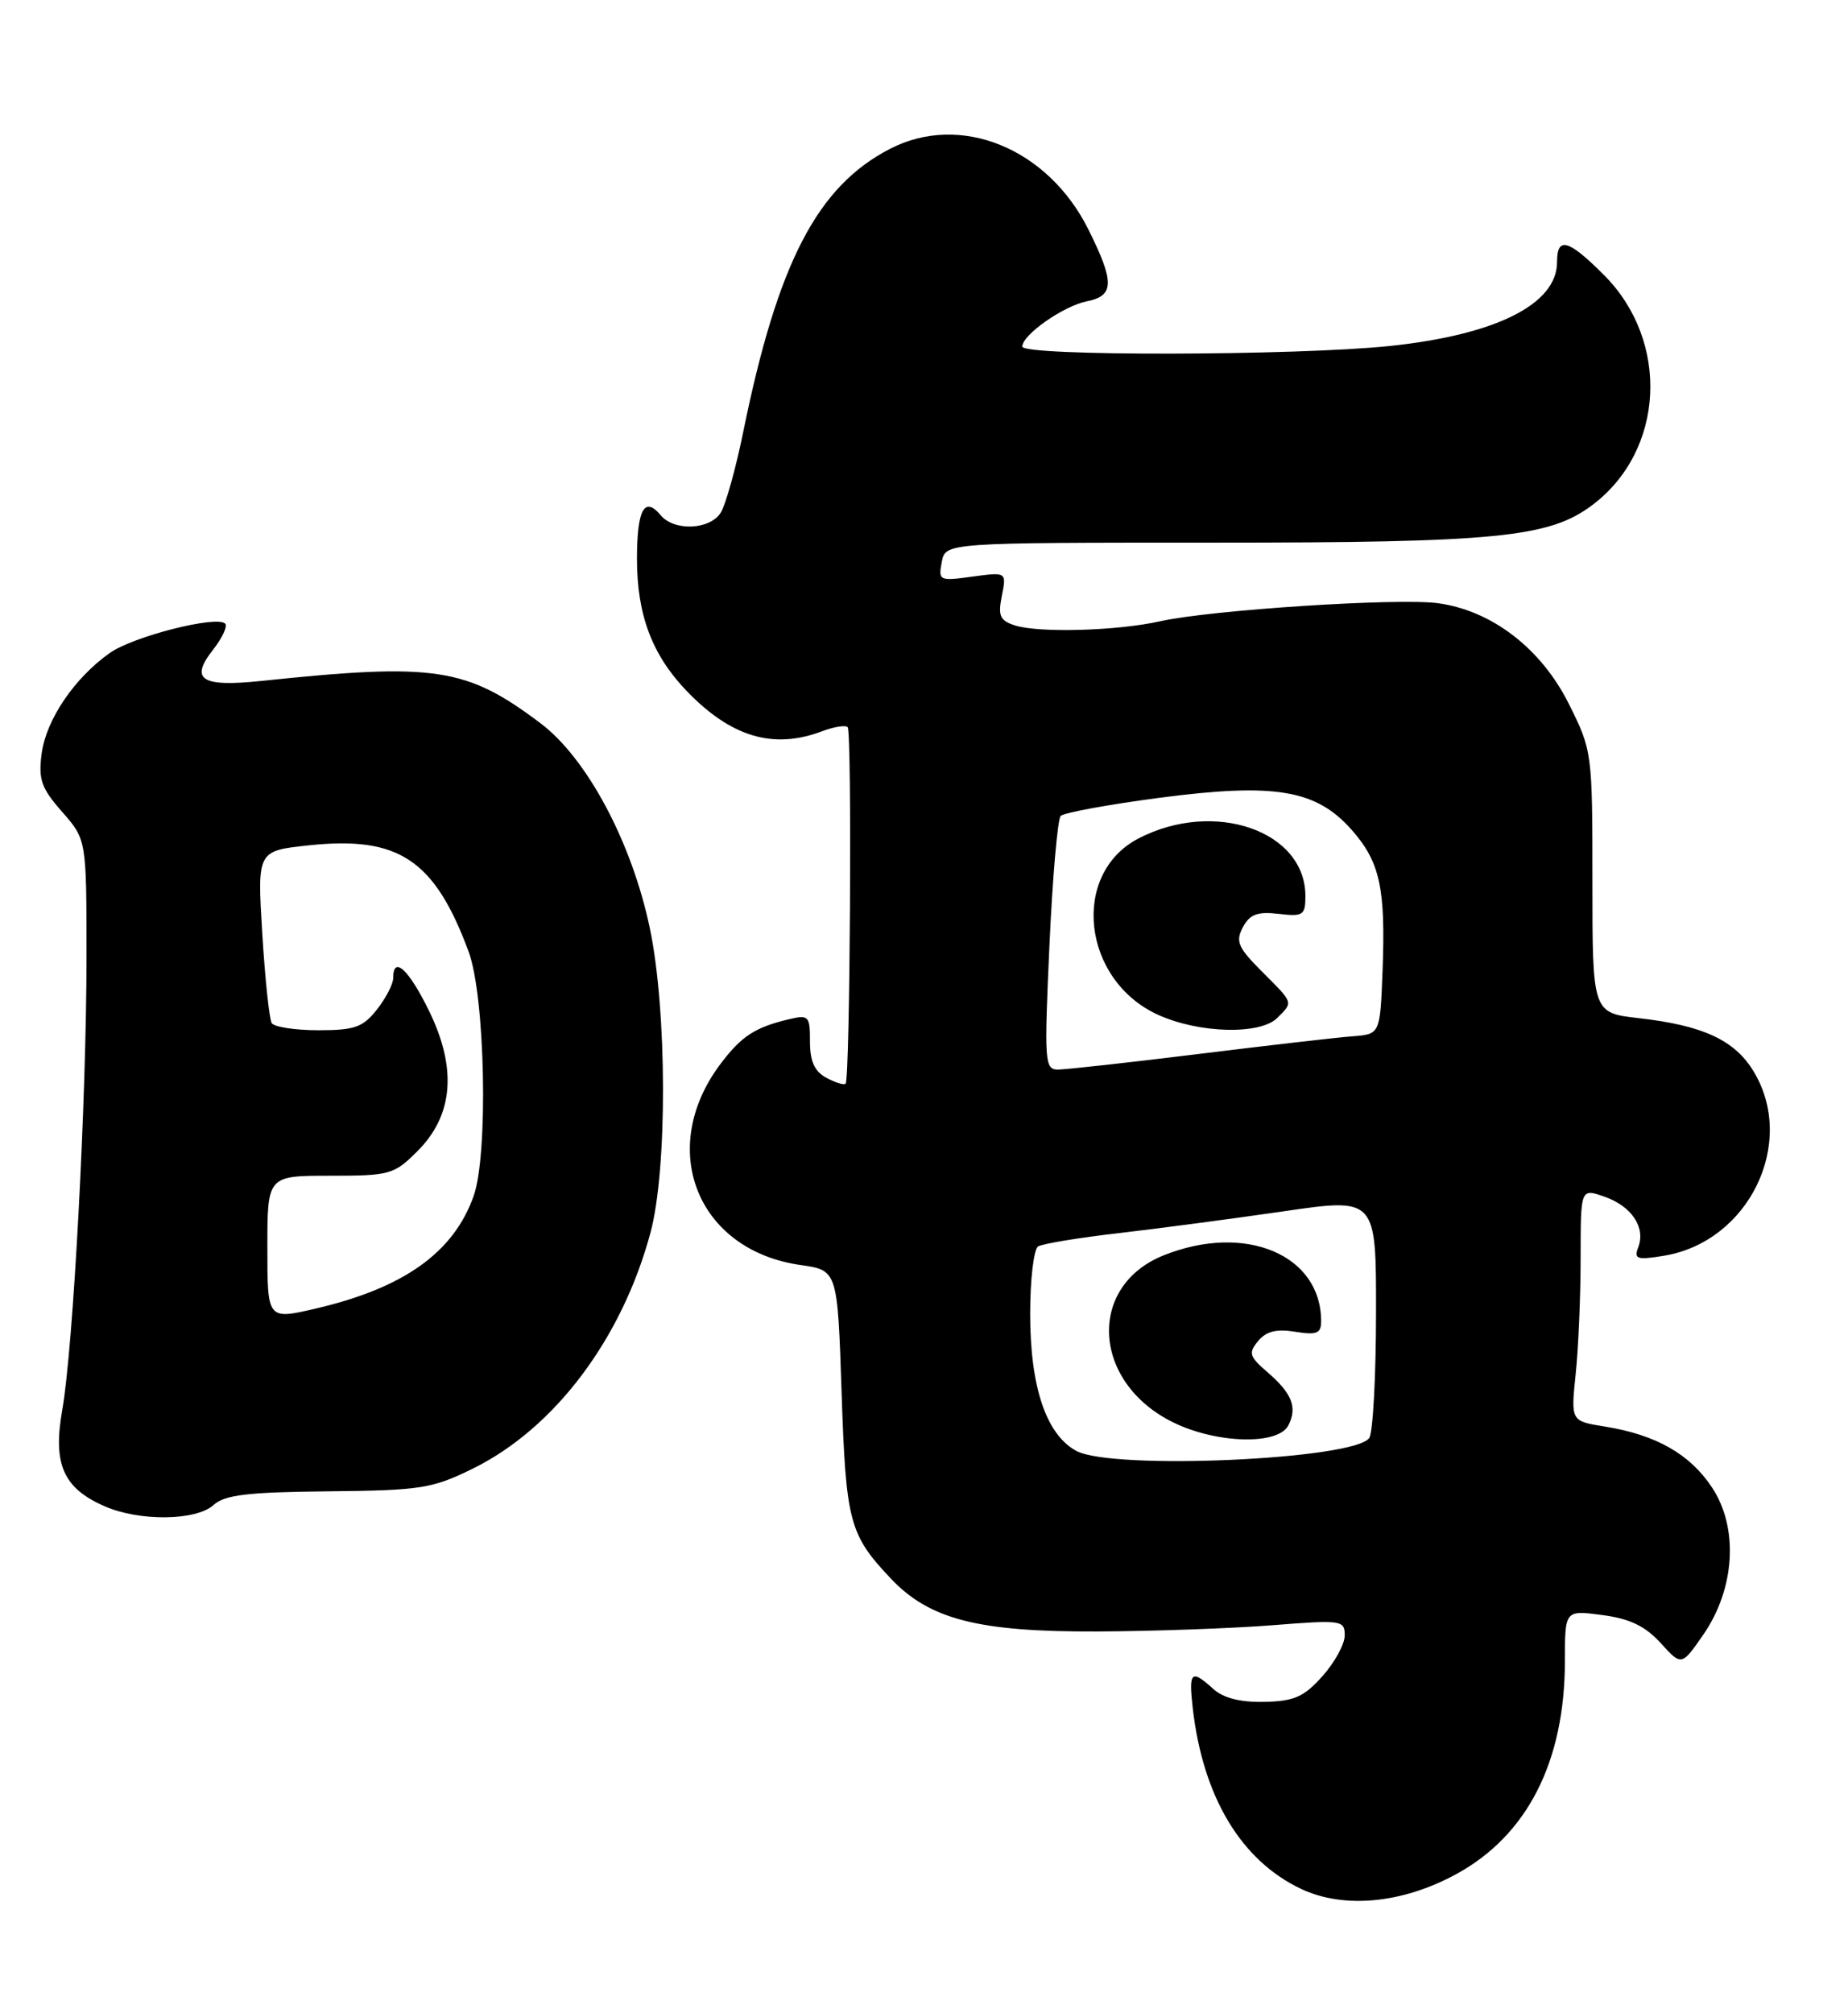 <?xml version="1.0" encoding="UTF-8" standalone="no"?>
<!DOCTYPE svg PUBLIC "-//W3C//DTD SVG 1.1//EN" "http://www.w3.org/Graphics/SVG/1.1/DTD/svg11.dtd" >
<svg xmlns="http://www.w3.org/2000/svg" xmlns:xlink="http://www.w3.org/1999/xlink" version="1.1" viewBox="0 0 235 256">
 <g >
 <path fill="currentColor"
d=" M 185.15 238.32 C 194.21 233.40 199.00 224.01 199.00 211.18 C 199.00 204.73 199.00 204.73 203.75 205.36 C 207.25 205.82 209.20 206.76 211.17 208.91 C 213.83 211.85 213.83 211.85 216.59 207.87 C 220.65 202.01 221.11 194.28 217.71 189.14 C 214.90 184.89 210.57 182.43 204.06 181.39 C 199.75 180.70 199.75 180.70 200.37 174.71 C 200.72 171.41 201.00 164.75 201.00 159.91 C 201.00 151.10 201.00 151.10 204.02 152.16 C 207.48 153.36 209.29 156.07 208.33 158.59 C 207.75 160.10 208.15 160.24 211.56 159.68 C 222.39 157.93 228.53 145.30 222.97 136.19 C 220.57 132.25 216.54 130.39 208.46 129.47 C 202.50 128.80 202.50 128.80 202.50 112.15 C 202.50 95.65 202.47 95.45 199.50 89.50 C 195.98 82.45 189.70 77.63 182.86 76.70 C 177.75 76.01 153.92 77.56 147.52 79.00 C 142.06 80.22 132.16 80.50 129.08 79.53 C 127.15 78.91 126.89 78.32 127.40 75.76 C 128.00 72.73 128.00 72.73 123.65 73.32 C 119.44 73.90 119.31 73.84 119.76 71.46 C 120.23 69.00 120.23 69.00 154.41 69.00 C 190.30 69.00 197.01 68.34 202.46 64.24 C 211.70 57.32 212.40 43.40 203.95 34.95 C 199.42 30.42 198.00 30.03 198.00 33.33 C 198.00 38.68 190.25 42.57 176.77 43.99 C 164.86 45.24 130.00 45.31 130.00 44.07 C 130.00 42.57 135.22 38.91 138.22 38.31 C 141.71 37.61 141.75 35.89 138.40 29.17 C 133.25 18.84 122.14 14.31 113.21 18.91 C 103.93 23.68 98.90 33.38 94.51 54.93 C 93.57 59.56 92.28 64.17 91.66 65.18 C 90.28 67.38 85.73 67.58 84.01 65.51 C 81.95 63.03 81.00 64.80 81.00 71.09 C 81.00 78.17 82.92 83.27 87.30 87.84 C 92.96 93.73 98.35 95.34 104.57 92.97 C 106.06 92.41 107.51 92.18 107.79 92.46 C 108.36 93.03 108.10 137.23 107.53 137.80 C 107.33 138.00 106.23 137.66 105.09 137.05 C 103.58 136.24 103.00 134.95 103.00 132.45 C 103.00 129.15 102.85 129.00 100.25 129.62 C 96.00 130.64 94.28 131.76 91.64 135.26 C 83.50 146.05 88.62 158.97 101.78 160.85 C 106.50 161.52 106.50 161.52 107.02 177.01 C 107.57 193.55 107.99 195.12 113.29 200.73 C 118.20 205.92 124.42 207.51 139.50 207.45 C 146.65 207.42 156.66 207.06 161.75 206.66 C 170.61 205.96 171.00 206.01 171.00 207.95 C 171.00 209.06 169.73 211.39 168.17 213.13 C 165.82 215.77 164.57 216.32 160.78 216.40 C 157.72 216.47 155.57 215.92 154.28 214.75 C 151.47 212.21 151.14 212.53 151.68 217.25 C 152.99 228.54 157.84 236.60 165.49 240.20 C 170.91 242.74 178.32 242.04 185.15 238.32 Z  M 27.14 191.38 C 28.57 190.08 31.45 189.73 41.71 189.63 C 53.51 189.51 54.94 189.29 60.11 186.75 C 70.52 181.63 79.09 170.25 82.72 156.73 C 84.88 148.69 84.83 128.46 82.63 118.00 C 80.34 107.09 74.64 96.42 68.74 91.97 C 59.30 84.86 55.35 84.26 33.18 86.59 C 25.58 87.38 24.10 86.42 27.09 82.62 C 28.26 81.12 28.96 79.63 28.64 79.30 C 27.55 78.22 16.90 80.93 13.93 83.05 C 9.43 86.25 5.88 91.51 5.30 95.80 C 4.86 99.11 5.24 100.20 7.89 103.22 C 11.00 106.76 11.00 106.76 11.00 121.63 C 11.00 139.86 9.31 171.44 7.91 179.33 C 6.70 186.19 8.06 189.25 13.33 191.54 C 17.74 193.46 24.93 193.38 27.14 191.38 Z  M 136.87 184.49 C 133.03 182.41 131.00 176.36 131.00 167.04 C 131.00 162.68 131.46 158.84 132.01 158.49 C 132.57 158.15 137.18 157.38 142.26 156.80 C 147.34 156.21 156.79 154.96 163.25 154.02 C 175.00 152.31 175.00 152.31 174.98 166.90 C 174.98 174.93 174.59 182.10 174.13 182.83 C 172.37 185.59 141.44 186.97 136.87 184.49 Z  M 163.83 181.25 C 165.01 178.96 164.30 177.16 161.14 174.45 C 158.86 172.48 158.73 172.03 159.99 170.52 C 161.01 169.28 162.33 168.95 164.70 169.34 C 167.45 169.78 168.00 169.56 168.00 168.00 C 168.00 159.53 158.33 155.48 147.98 159.62 C 138.20 163.54 138.87 175.76 149.14 180.84 C 154.66 183.57 162.52 183.79 163.83 181.25 Z  M 133.45 120.25 C 133.84 111.59 134.49 104.16 134.88 103.75 C 135.28 103.34 140.94 102.30 147.47 101.44 C 162.14 99.52 167.39 100.40 171.93 105.57 C 175.49 109.63 176.21 112.94 175.81 123.50 C 175.50 131.50 175.50 131.50 172.00 131.77 C 170.07 131.91 161.26 132.93 152.41 134.02 C 143.57 135.11 135.52 136.00 134.53 136.00 C 132.84 136.00 132.78 135.01 133.45 120.25 Z  M 162.43 129.43 C 164.47 127.38 164.55 127.62 160.47 123.53 C 157.42 120.48 157.09 119.71 158.05 117.90 C 158.94 116.25 159.90 115.89 162.59 116.20 C 165.72 116.57 166.00 116.38 166.00 113.93 C 166.00 105.64 154.41 101.63 144.80 106.60 C 136.10 111.10 137.59 124.64 147.27 129.04 C 152.49 131.41 160.25 131.61 162.43 129.43 Z  M 34.00 158.66 C 34.00 149.50 34.00 149.50 41.98 149.50 C 49.59 149.50 50.11 149.35 53.09 146.37 C 57.65 141.81 58.14 135.85 54.55 128.52 C 51.97 123.24 50.00 121.44 50.00 124.37 C 50.00 125.12 49.07 126.92 47.93 128.37 C 46.15 130.63 45.09 131.00 40.49 131.00 C 37.53 131.00 34.86 130.59 34.55 130.09 C 34.25 129.59 33.70 124.46 33.35 118.68 C 32.71 108.19 32.71 108.19 39.26 107.49 C 50.68 106.27 55.26 109.30 59.59 121.00 C 61.70 126.68 62.11 146.78 60.23 152.08 C 57.68 159.27 51.35 163.78 40.15 166.39 C 34.00 167.82 34.00 167.82 34.00 158.66 Z "/>
</g>
</svg>